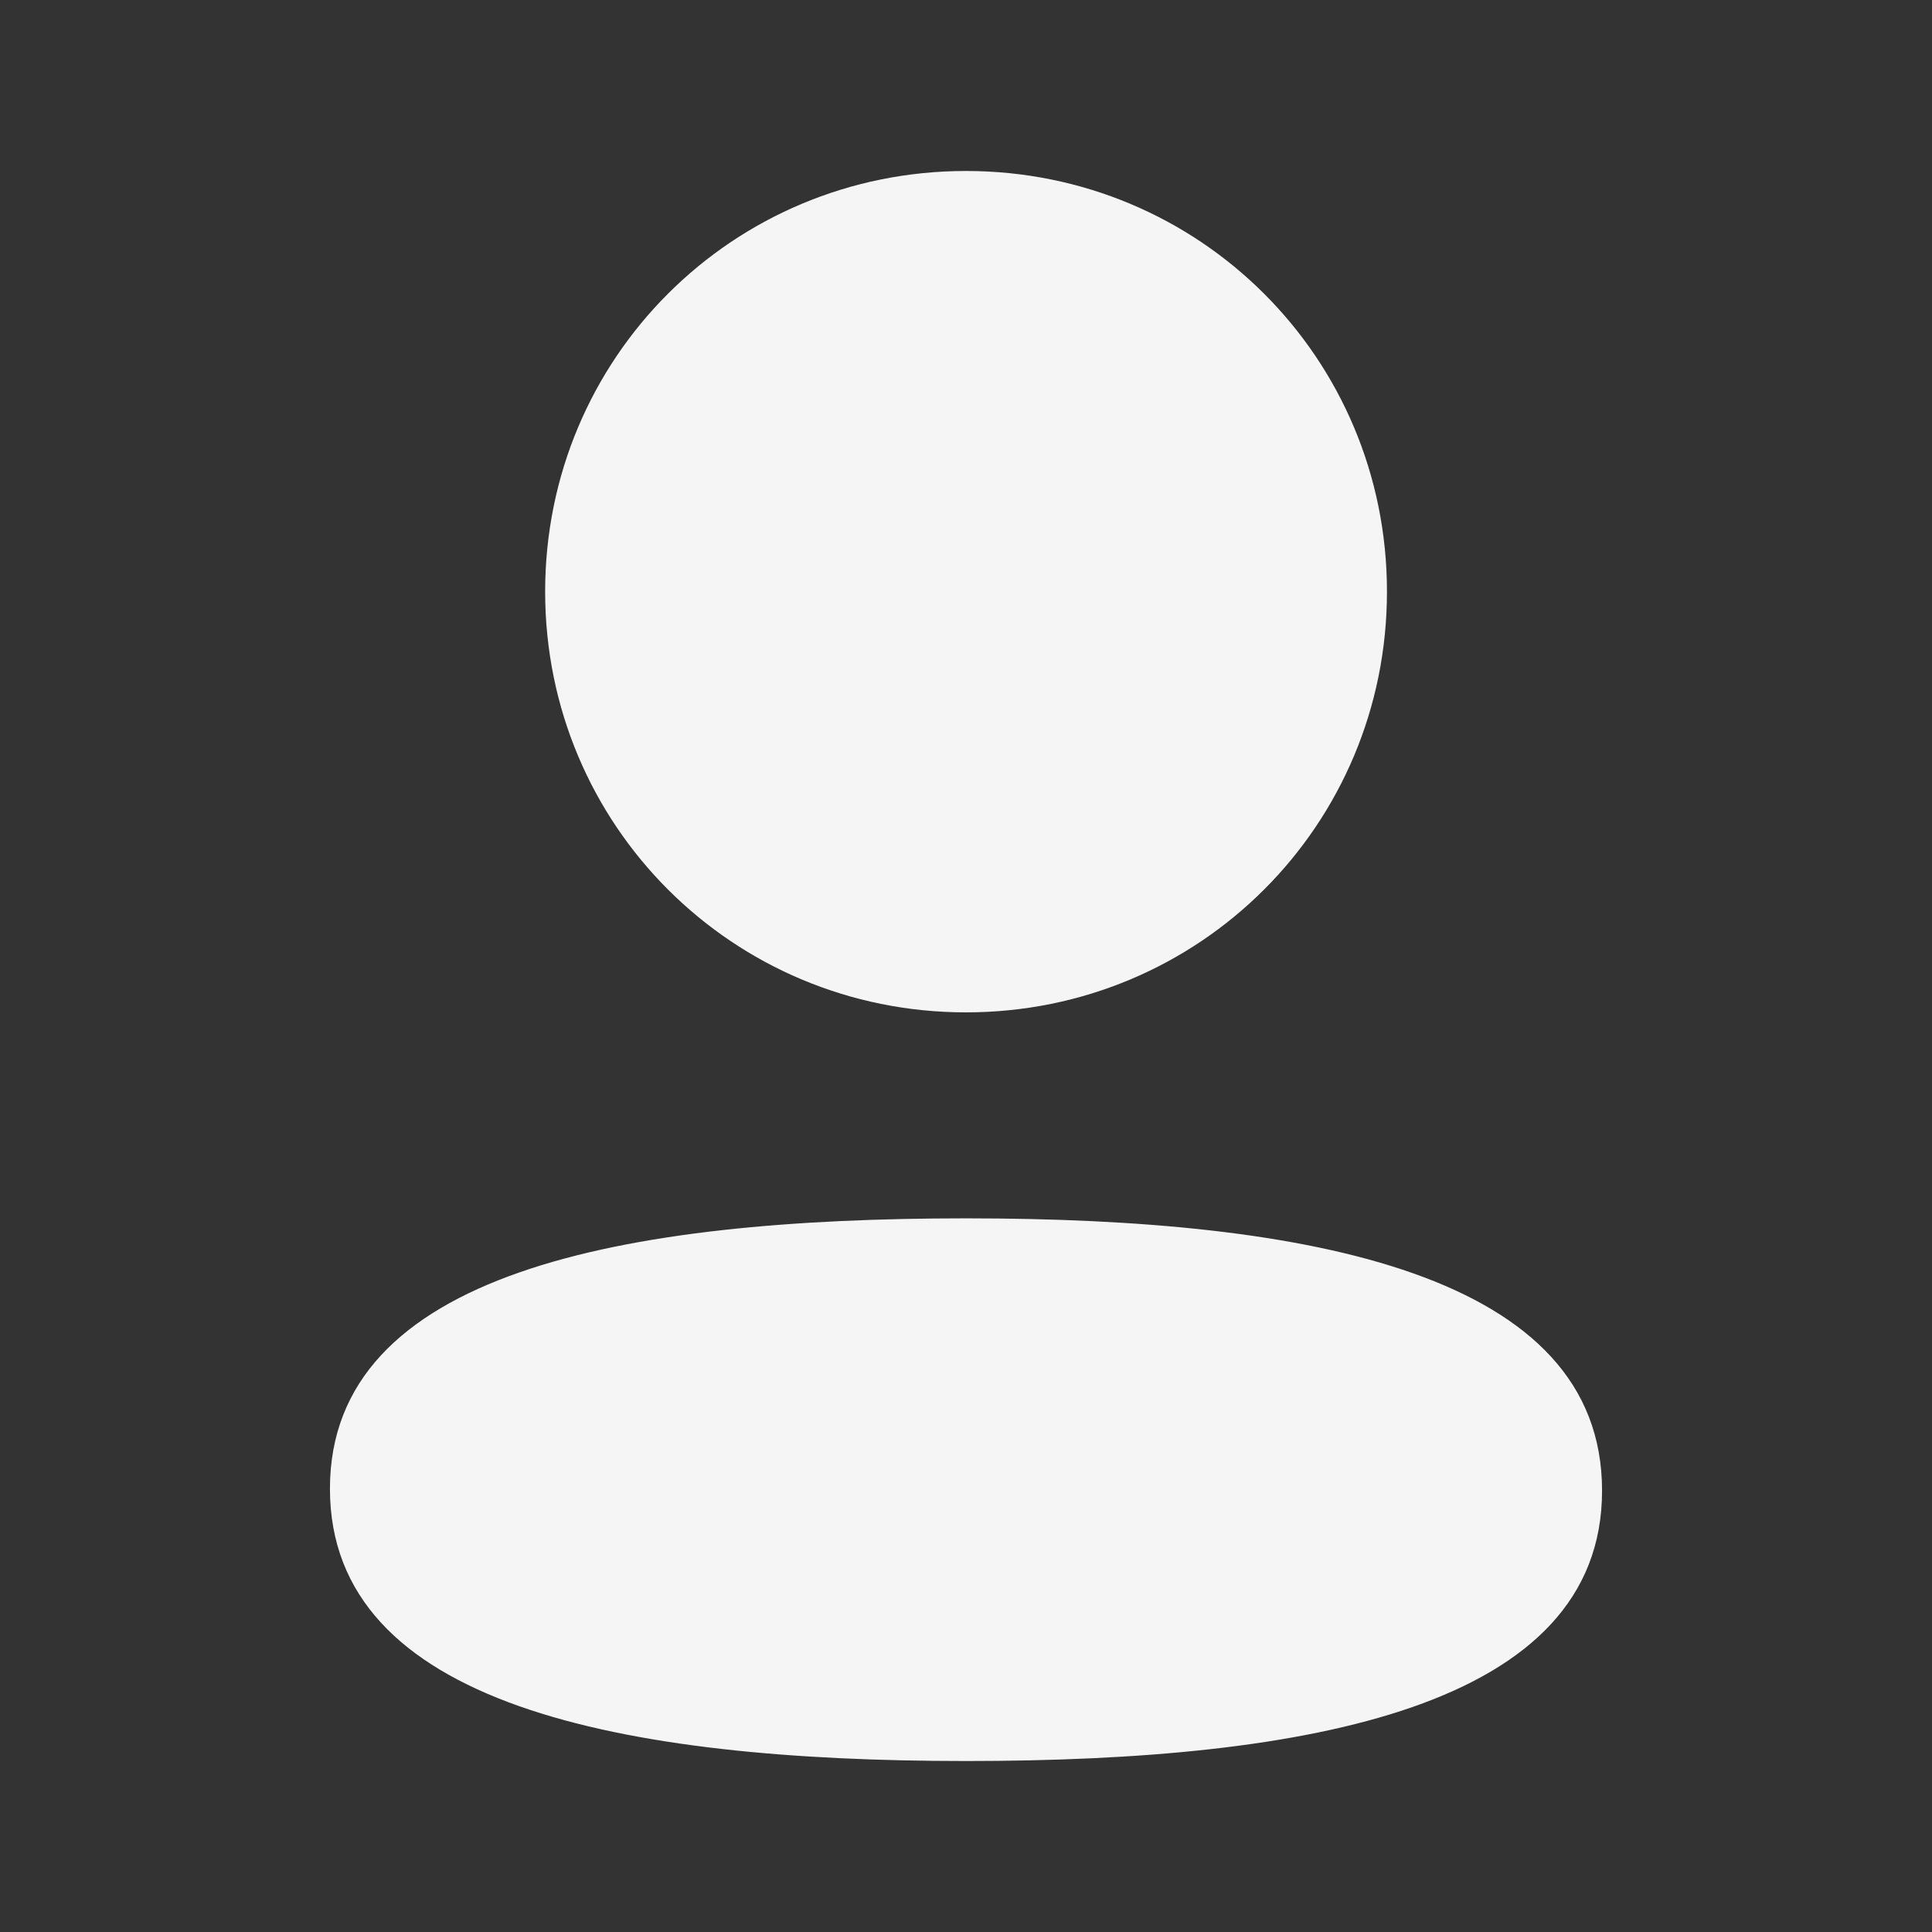 <svg width="18" height="18" viewBox="0 0 18 18" fill="none" xmlns="http://www.w3.org/2000/svg">
<rect x="0" y="0" width="18" height="18" fill="#333333" stroke="none"/>
<path fill-rule="evenodd" clip-rule="evenodd" d="M12.922 5.512C12.922 7.687 11.177 9.432 9 9.432C6.824 9.432 5.079 7.687 5.079 5.512C5.079 3.336 6.824 1.593 9 1.593C11.177 1.593 12.922 3.336 12.922 5.512ZM9 16.407C5.787 16.407 3.074 15.885 3.074 13.87C3.074 11.855 5.804 11.351 9 11.351C12.214 11.351 14.926 11.873 14.926 13.888C14.926 15.904 12.196 16.407 9 16.407Z" fill="#F5F5F5"/>
</svg>
